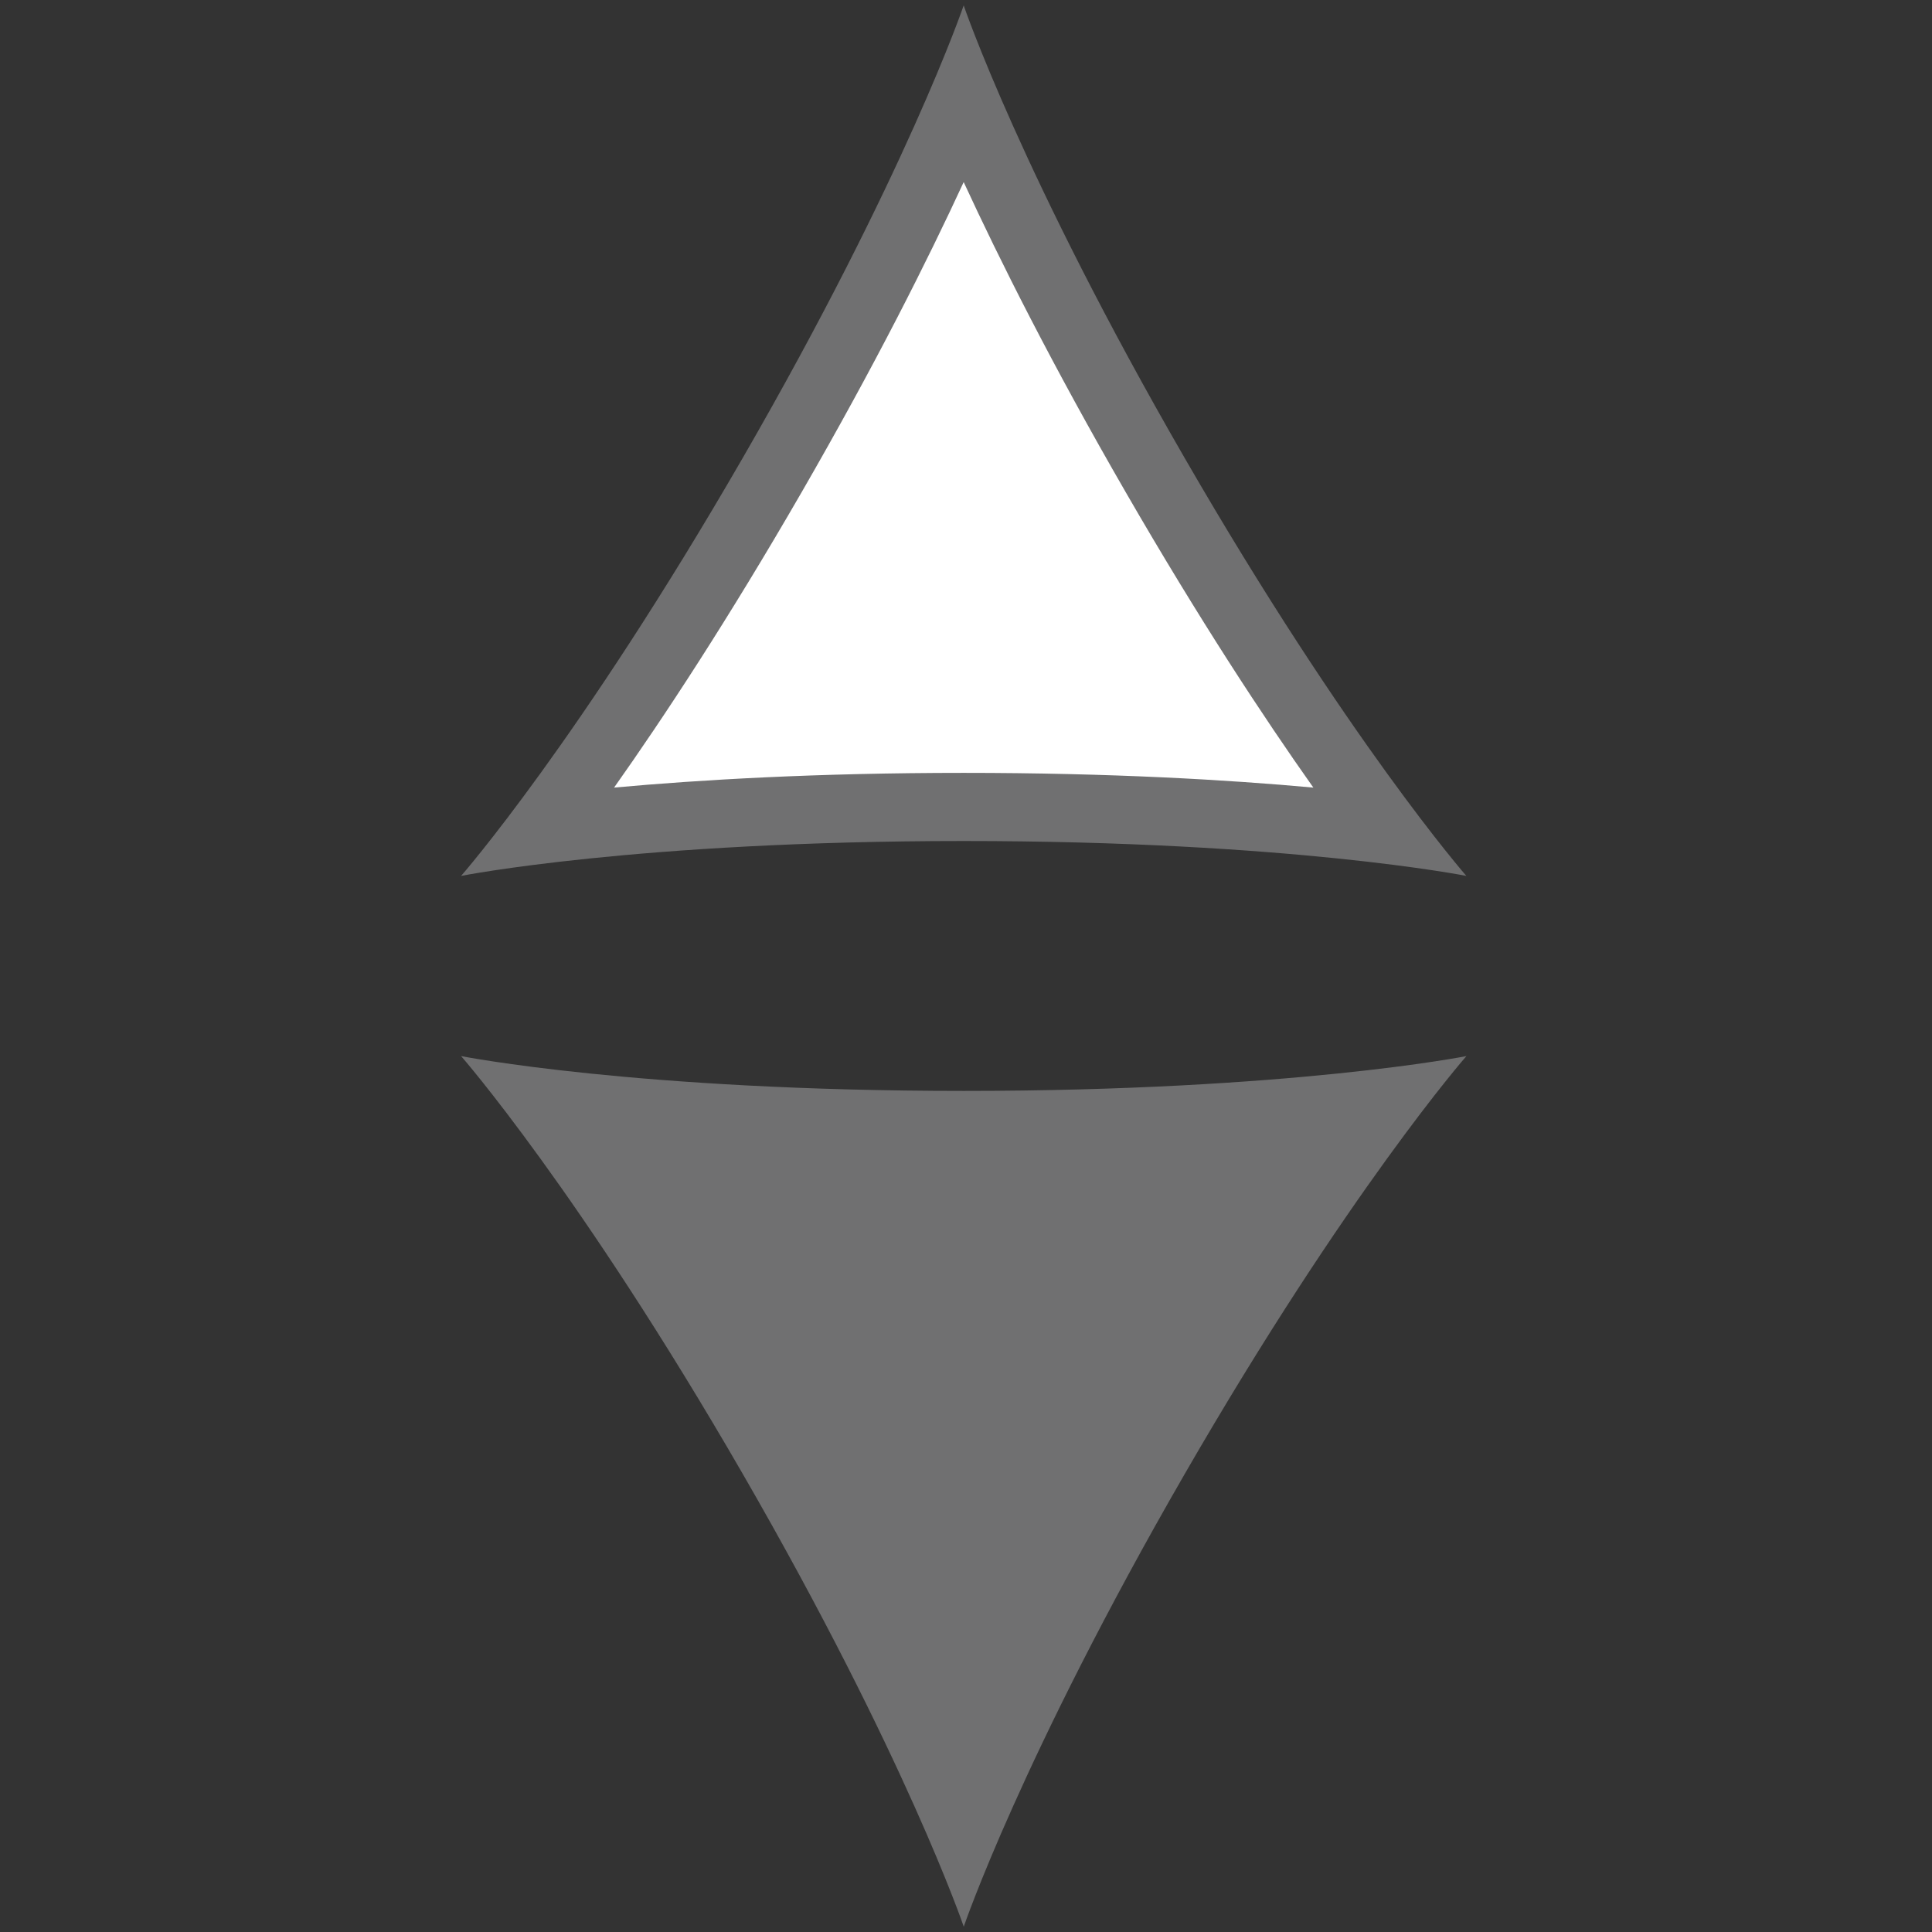 <?xml version="1.0" encoding="utf-8"?>
<!-- Generator: Adobe Illustrator 16.0.0, SVG Export Plug-In . SVG Version: 6.00 Build 0)  -->
<!DOCTYPE svg PUBLIC "-//W3C//DTD SVG 1.1//EN" "http://www.w3.org/Graphics/SVG/1.1/DTD/svg11.dtd">
<svg version="1.1" id="Layer_1" xmlns="http://www.w3.org/2000/svg" xmlns:xlink="http://www.w3.org/1999/xlink" x="0px" y="0px"
	 width="28.35px" height="28.35px" viewBox="0 0 28.35 28.35" enable-background="new 0 0 28.35 28.35" xml:space="preserve">
<rect x="0" y="0" width="28.35" height="28.35" fill="#333333" stroke="none"/>
<g>
	<path fill="#FFFFFF" d="M20.338,12.173c-1.222-0.149-3.307-0.331-6.197-0.331c-2.89,0-4.974,0.182-6.196,0.331
		c0.741-0.983,1.94-2.697,3.385-5.2s2.329-4.399,2.811-5.532c0.481,1.133,1.365,3.029,2.812,5.532
		C18.395,9.472,19.596,11.188,20.338,12.173z"/>
	<path fill="#707071" d="M14.141,2.672c0.526,1.14,1.297,2.68,2.378,4.551c1.079,1.869,2.027,3.308,2.753,4.334
		c-1.25-0.114-2.97-0.216-5.131-0.216c-2.161,0-3.879,0.102-5.13,0.216c0.725-1.025,1.672-2.463,2.752-4.334
		C12.843,5.352,13.614,3.813,14.141,2.672 M14.141,0.079c0,0-0.846,2.491-3.244,6.644s-4.131,6.13-4.131,6.13
		s2.579-0.512,7.375-0.512c4.797,0,7.376,0.512,7.376,0.512s-1.741-1.989-4.132-6.13C14.986,2.57,14.141,0.079,14.141,0.079
		L14.141,0.079z"/>
</g>
<path fill="#707071" d="M6.766,15.497c0,0,1.74,1.987,4.132,6.129c2.398,4.154,3.244,6.646,3.244,6.646s0.846-2.491,3.244-6.646
	c2.397-4.152,4.132-6.129,4.132-6.129s-2.579,0.511-7.375,0.511S6.766,15.497,6.766,15.497z"/>
</svg>
